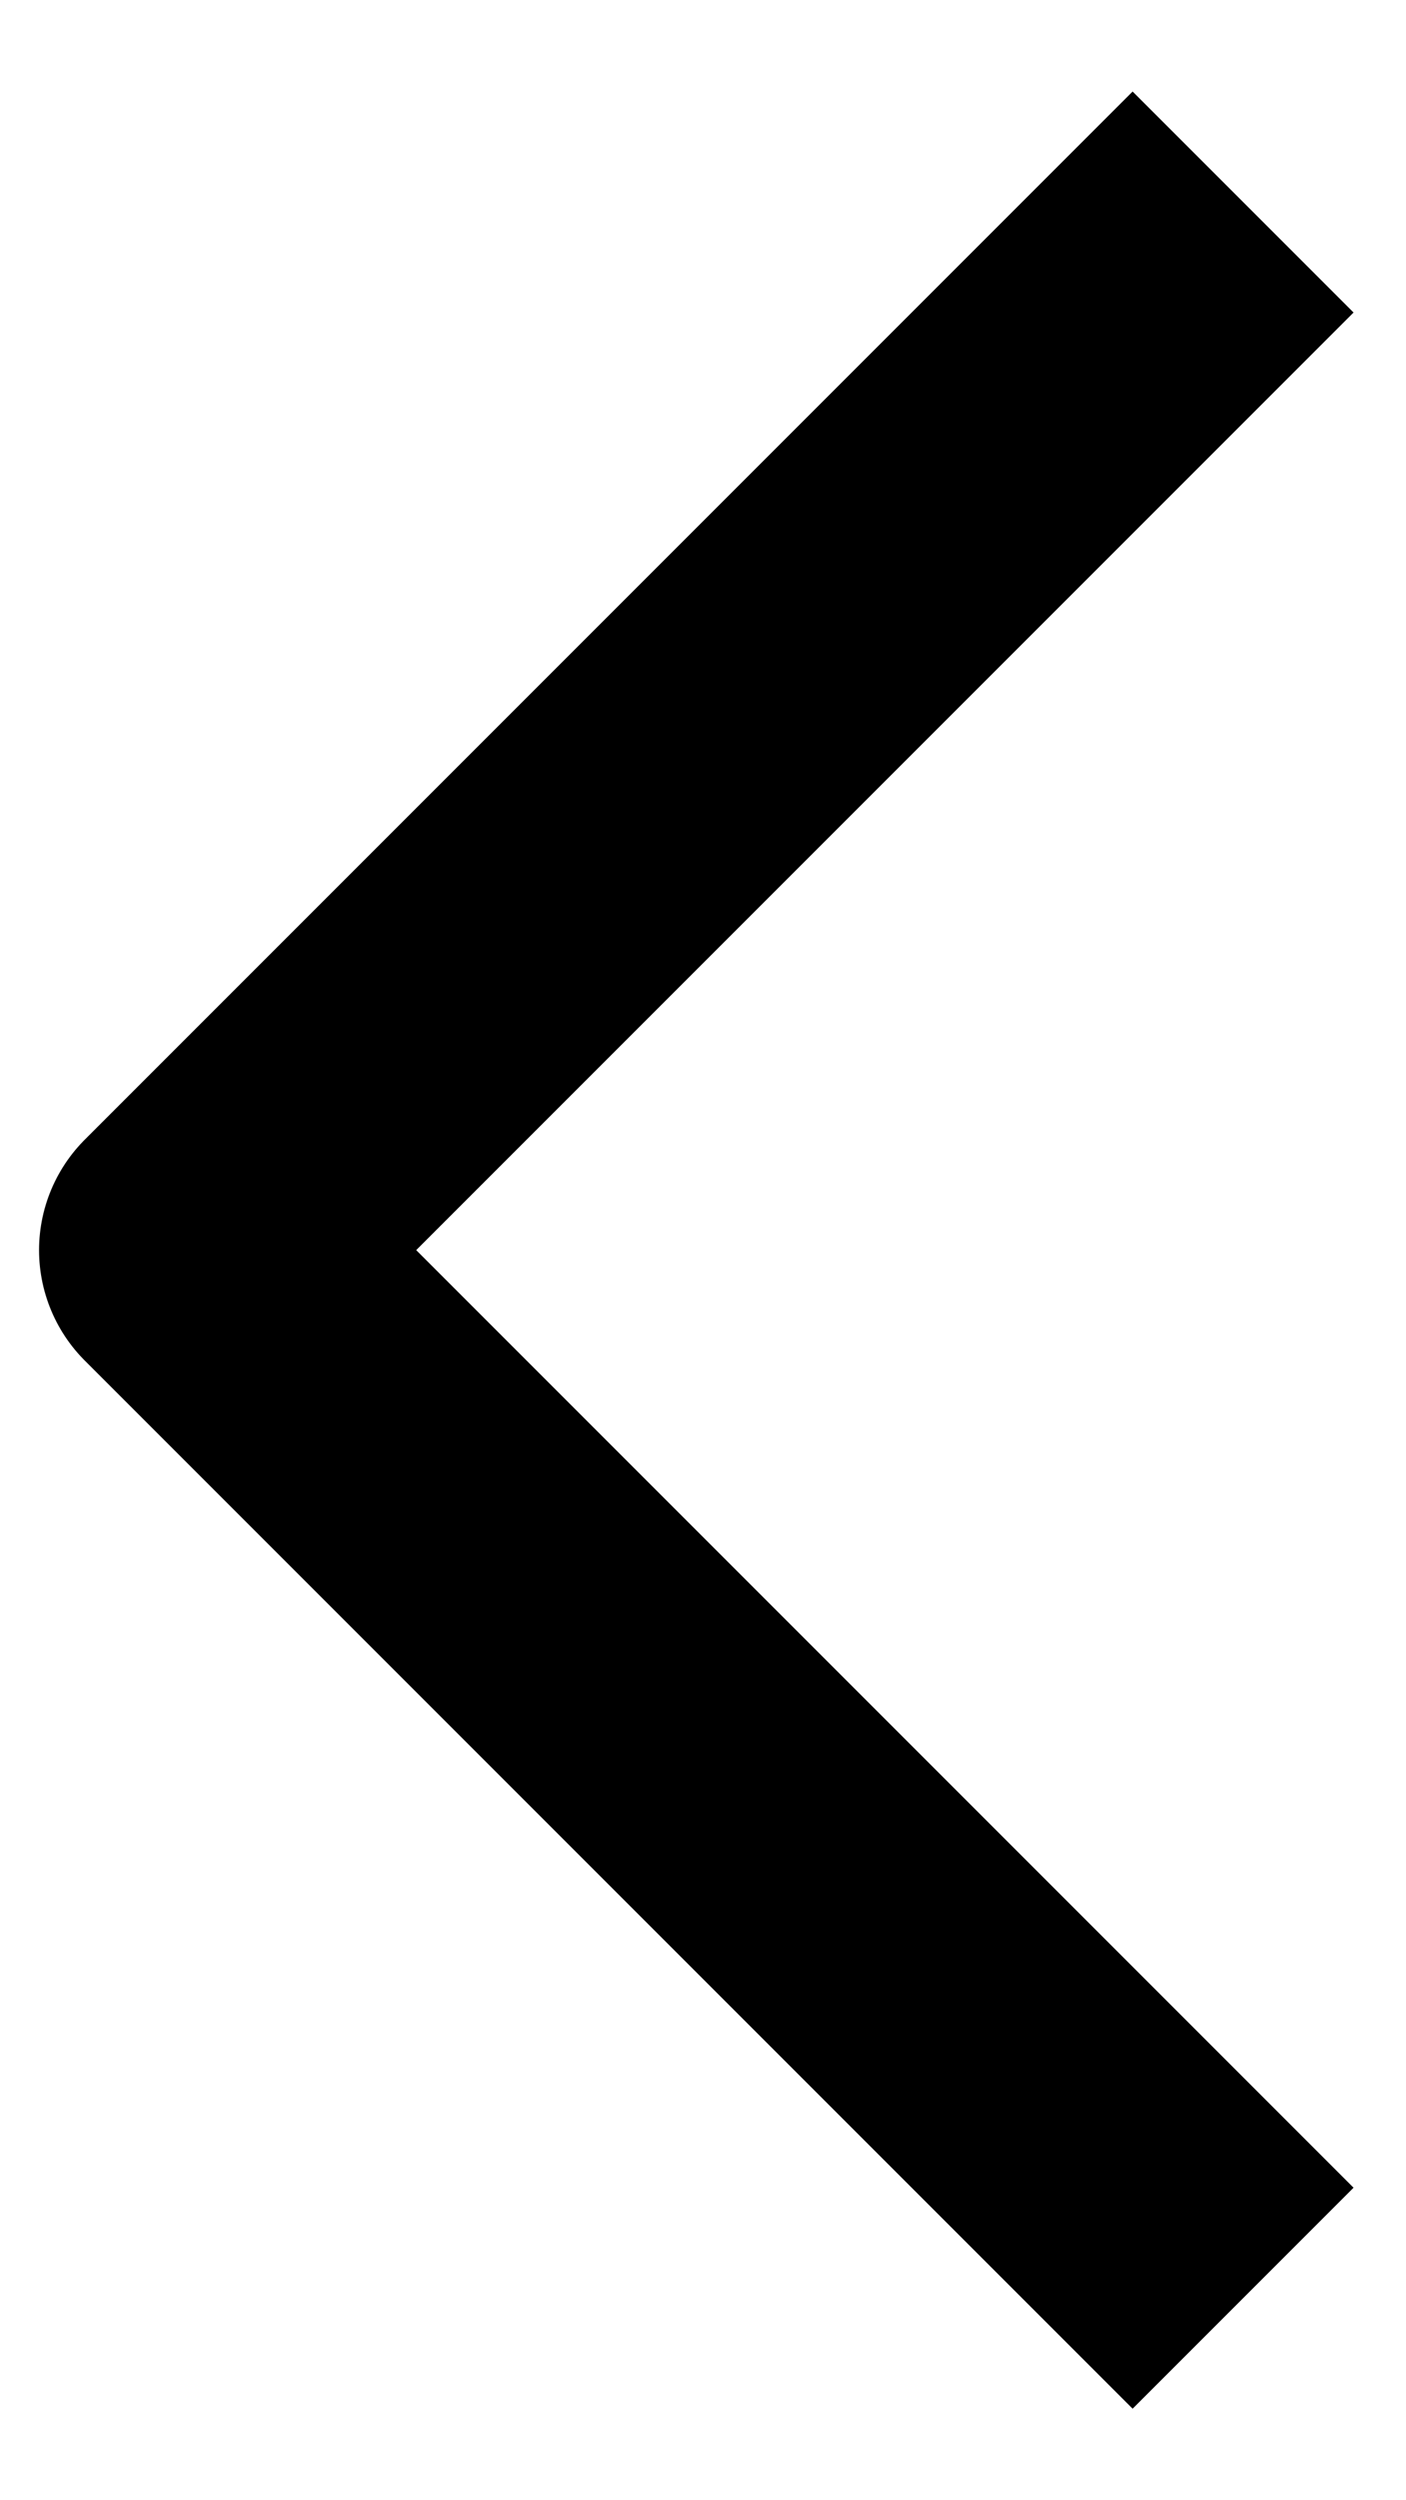 <svg height="16" viewBox="0 0 9 16" width="9" xmlns="http://www.w3.org/2000/svg"><path d="m5.25 9 6 6 6-6" fill="none" stroke="#000" stroke-linecap="square" stroke-linejoin="round" stroke-width="2" transform="matrix(0 1 -1 0 16.25 -3.25)"/></svg>